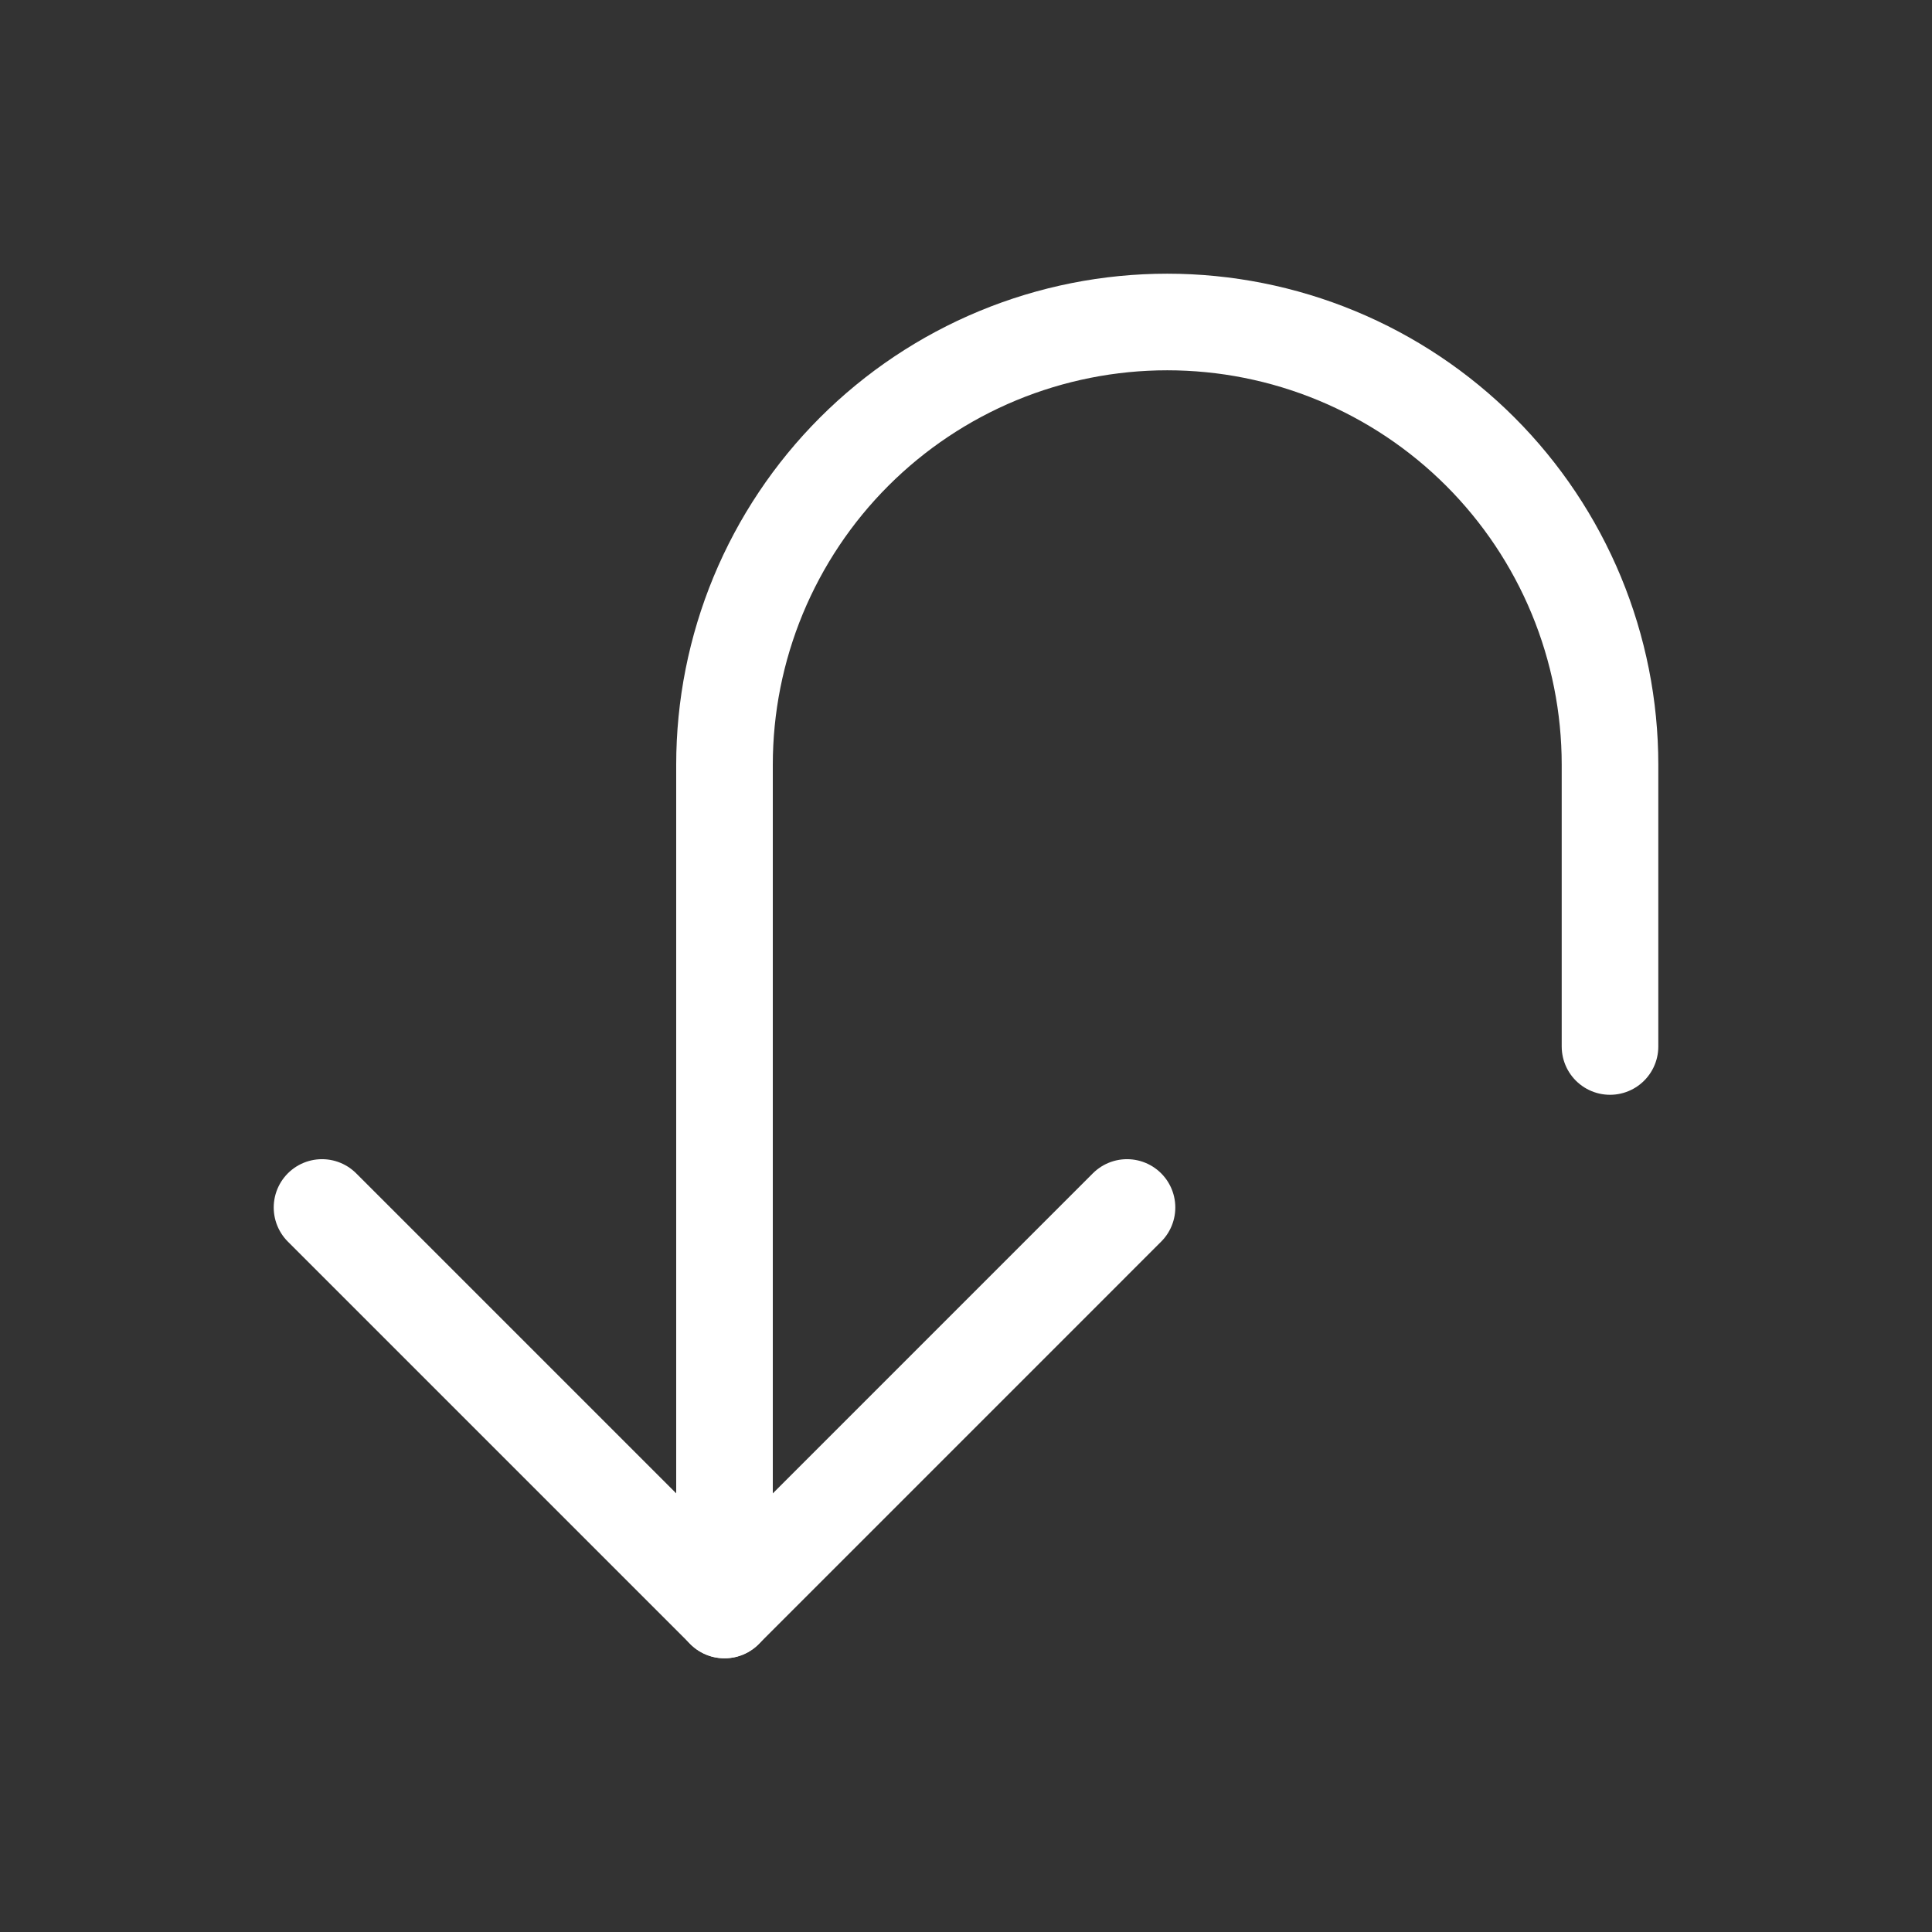<svg width="80" height="80" viewBox="0 0 80 80" fill="none" xmlns="http://www.w3.org/2000/svg">
<rect x="0" y="0" width="80" height="80" fill="#333333" stroke="none"/>
<path d="M46.667 49.999L30.001 66.666L13.334 49.999" stroke="white" stroke-width="4" stroke-linecap="round" stroke-linejoin="round"/>
<path d="M30 66.666L30 31.666C30 29.258 30.474 26.875 31.395 24.65C32.317 22.426 33.667 20.405 35.37 18.702C37.072 17 39.093 15.65 41.318 14.728C43.542 13.807 45.926 13.333 48.333 13.333C50.741 13.333 53.125 13.807 55.349 14.728C57.574 15.65 59.595 17 61.297 18.702C62.999 20.405 64.35 22.426 65.271 24.65C66.192 26.875 66.667 29.258 66.667 31.666V43.333" stroke="white" stroke-width="4" stroke-linecap="round" stroke-linejoin="round"/>
</svg>
